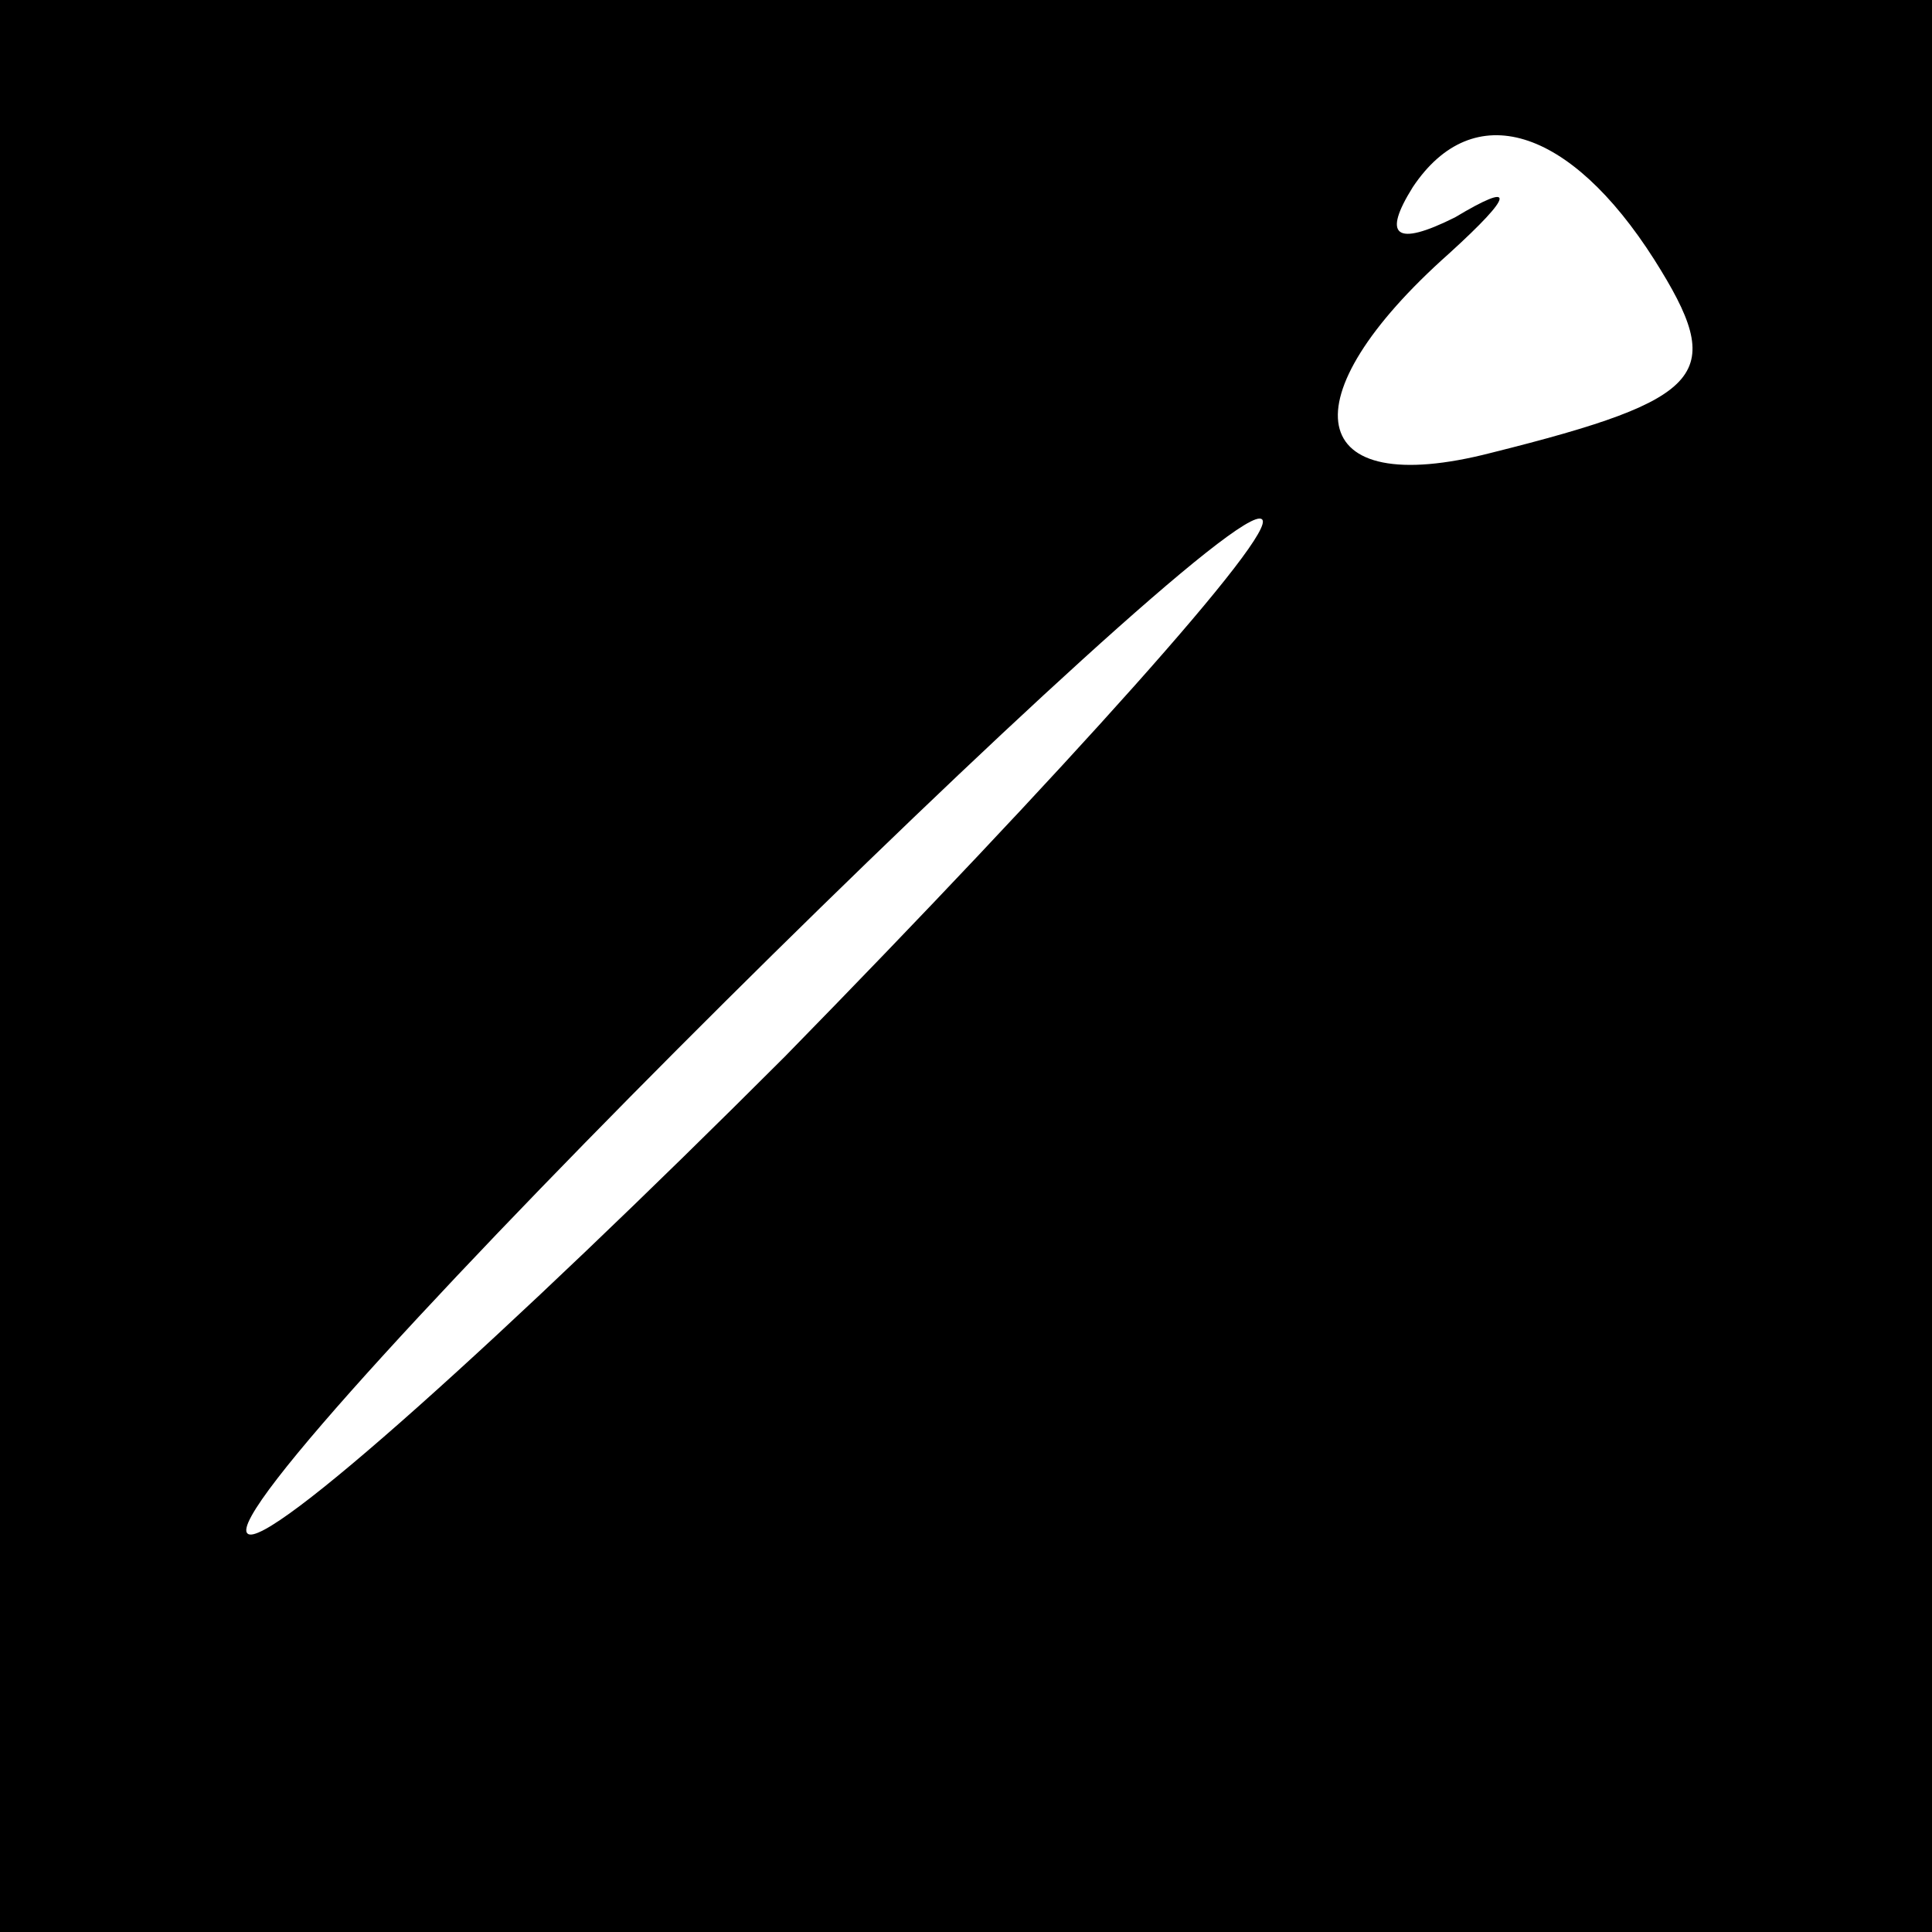 <?xml version="1.0" standalone="no"?>
<!DOCTYPE svg PUBLIC "-//W3C//DTD SVG 20010904//EN"
 "http://www.w3.org/TR/2001/REC-SVG-20010904/DTD/svg10.dtd">
<svg version="1.0" xmlns="http://www.w3.org/2000/svg"
 width="32pt" height="32pt" viewBox="0 0 32 32"
 preserveAspectRatio="xMidYMid meet">
<rect x="0" y="0" width="32" height="32" fill="#808080" stroke="none"/>
<g transform="translate(0,32) scale(0.1,-0.1)"
fill="#000000" stroke="none">
<path fill="#000000" stroke="none" d="M0 160 l0 -160 160 0 160 0 0 160 0
160 -160 0 -160 0 0 -160z"/>
<path fill="#ffffff" stroke="none" d="M274 277 c12 -19 9 -23 -27 -32 -31 -8
-34 9 -7 33 11 10 11 12 1 6 -10 -5 -12 -3 -7 5 10 15 26 10 40 -12z"/>
<path fill="#ffffff" stroke="none" d="M130 145 c-46 -46 -86 -82 -89 -79 -7
6 162 173 168 168 3 -2 -33 -42 -79 -89z"/>
</g>
</svg>
